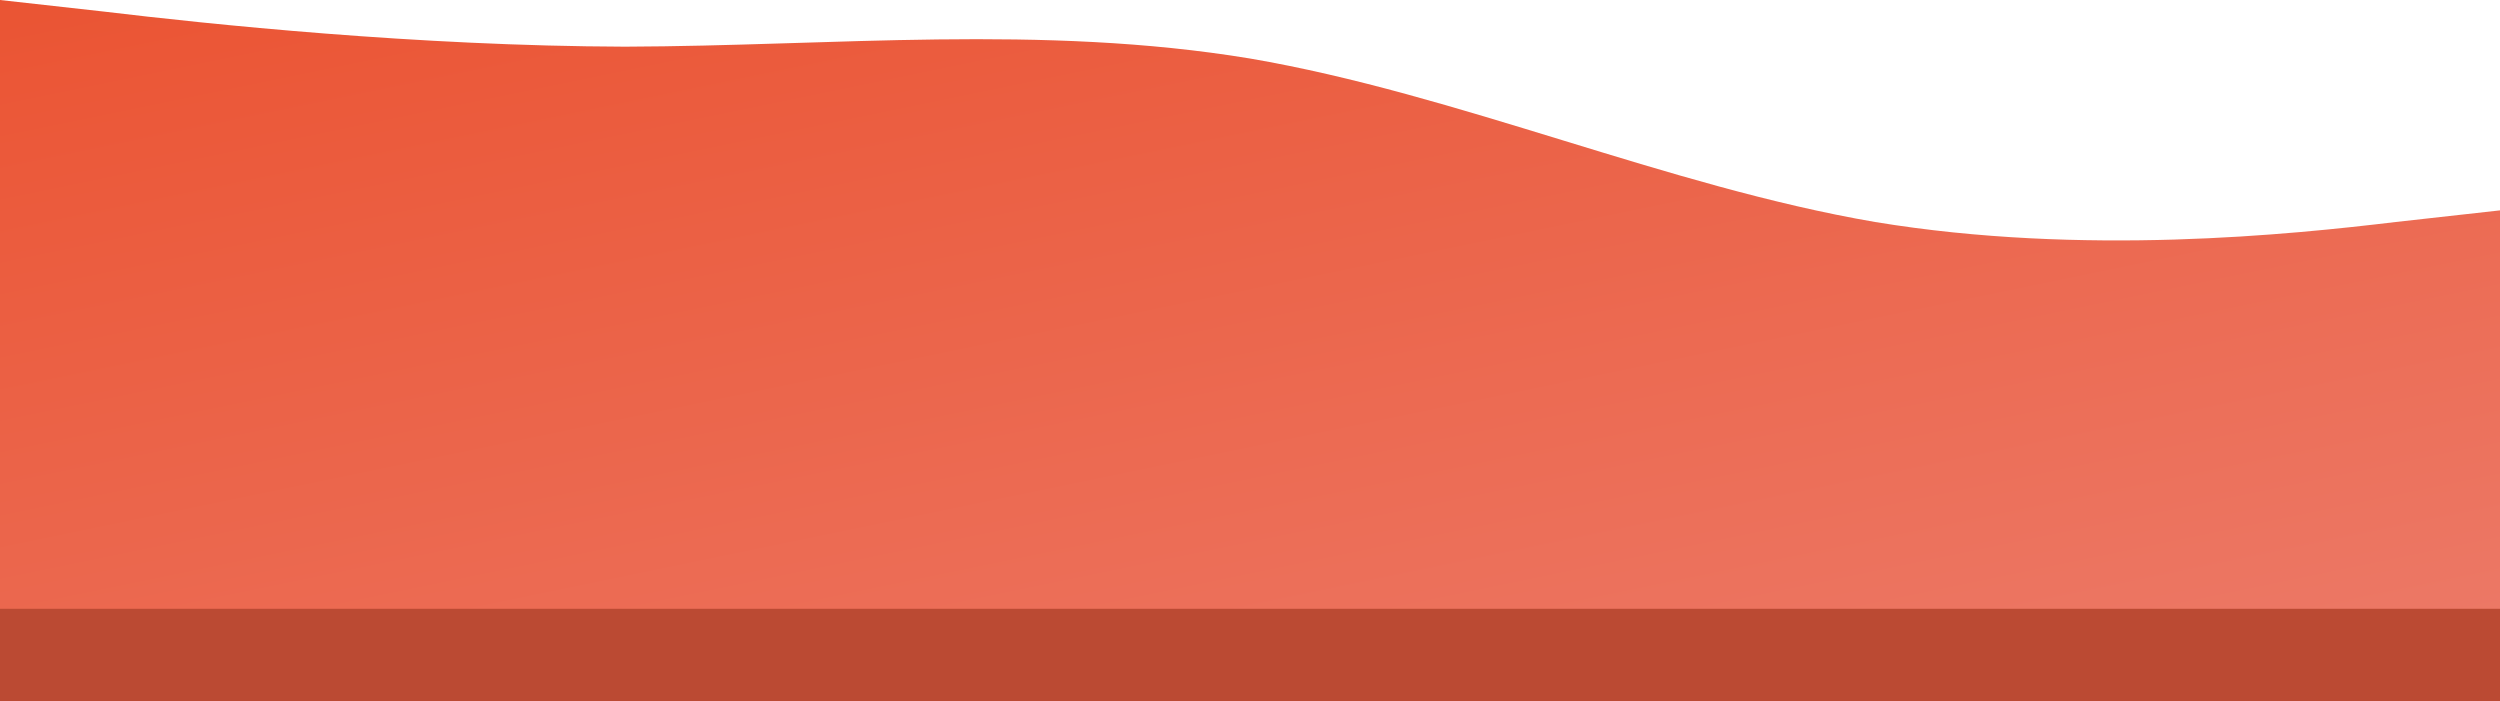 <svg xmlns="http://www.w3.org/2000/svg" xmlns:xlink="http://www.w3.org/1999/xlink" width="1920" height="538.547" viewBox="0 0 1920 538.547"><defs><style>.a{fill:url(#a);}.b{fill:#bb4a33;}</style><linearGradient id="a" x1="-0.124" y1="-0.225" x2="1.033" y2="1.342" gradientUnits="objectBoundingBox"><stop offset="0" stop-color="#ea4d29"/><stop offset="1" stop-color="#ed8375"/></linearGradient></defs><g transform="translate(0 -2199.453)"><path class="a" d="M0,0,80,8.92c80,9.593,240,26.422,400,26.927,160-.5,320-17.334,480,9.088,160,27.432,320,98.116,480,125.549,160,26.422,320,9.593,400,0l80-8.92V538.547H0Z" transform="translate(0 2199.453)"/><rect class="b" width="1920" height="71" transform="translate(0 2667)"/></g></svg>